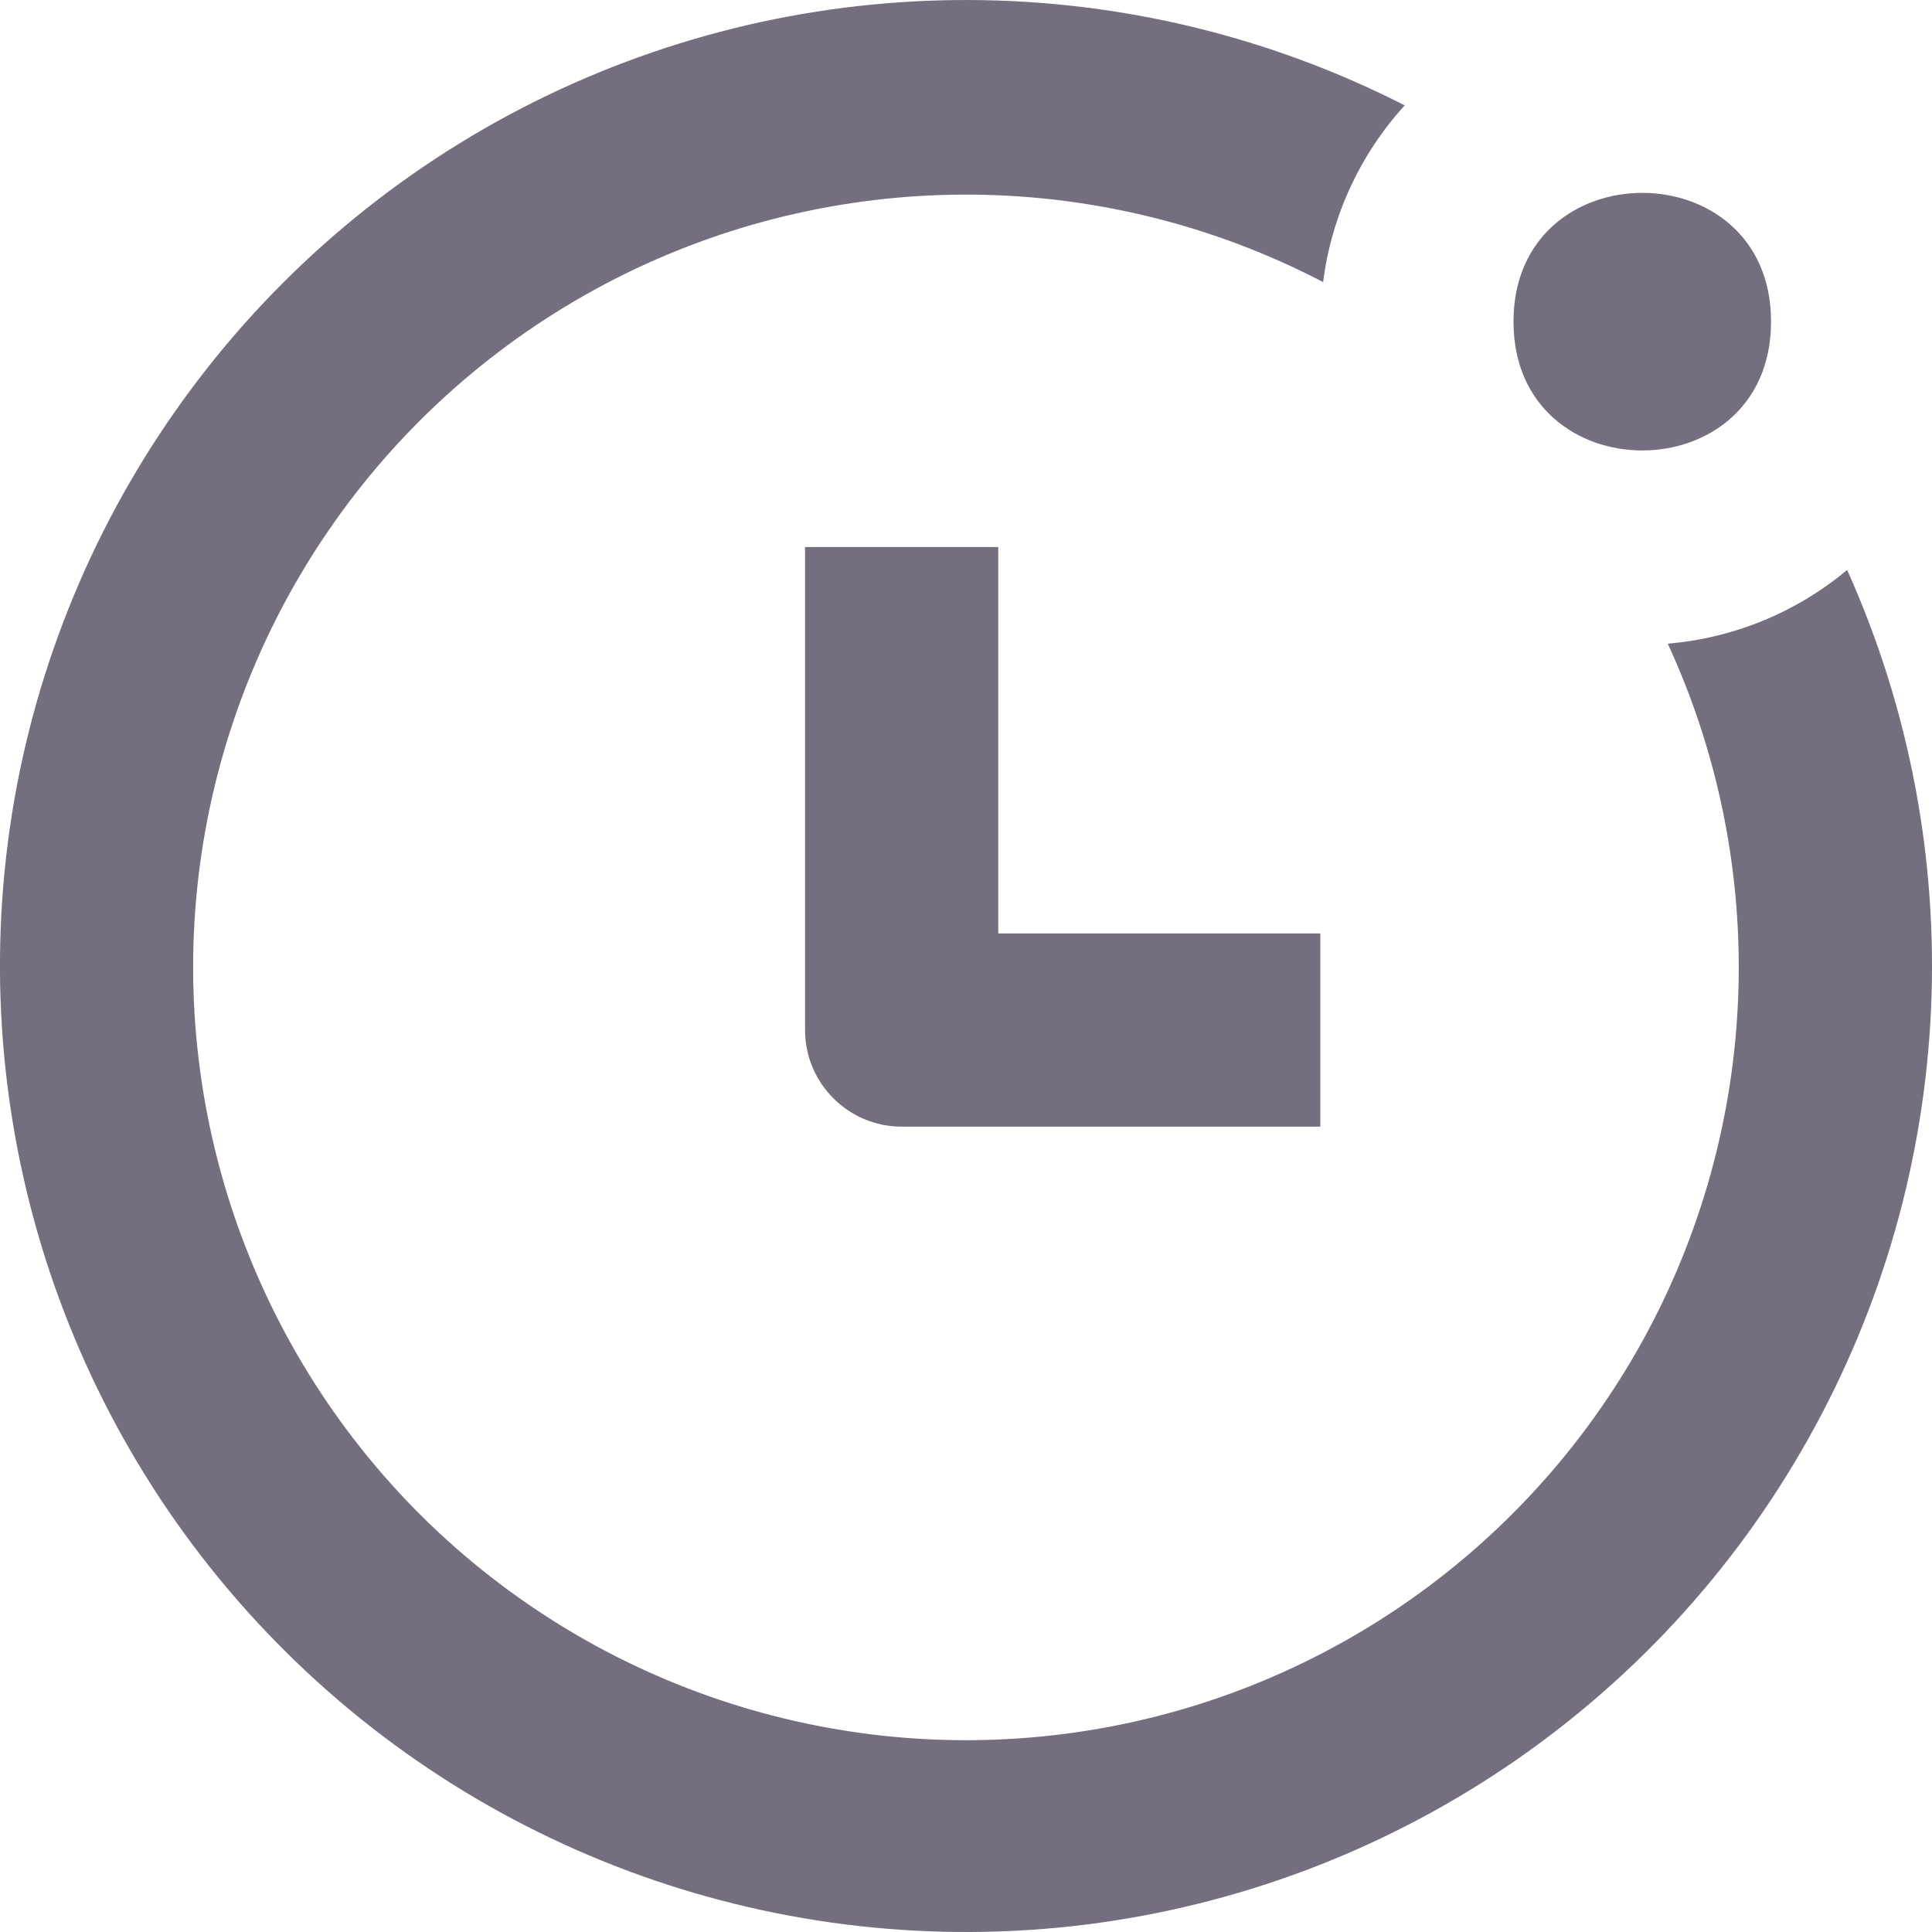 <svg width="13" height="13" viewBox="0 0 13 13" fill="none" xmlns="http://www.w3.org/2000/svg">
<path d="M5.417 3.681V6.931C5.417 7.289 5.709 7.581 6.067 7.581H8.884V6.281H6.717V3.681H5.417Z" fill="#746E7E"/>
<path d="M9.452 0.709C7.614 -0.228 5.442 -0.236 3.597 0.684C1.752 1.605 0.454 3.347 0.097 5.378C-0.258 7.409 0.371 9.489 1.793 10.982C3.215 12.476 5.261 13.205 7.307 12.95C9.353 12.693 11.157 11.482 12.166 9.684C13.177 7.886 13.274 5.716 12.429 3.835C12.087 4.121 11.665 4.294 11.222 4.331C11.915 5.834 11.851 7.578 11.05 9.027C10.248 10.475 8.806 11.456 7.163 11.667C5.522 11.878 3.877 11.295 2.735 10.097C1.594 8.898 1.09 7.228 1.38 5.597C1.671 3.967 2.72 2.574 4.205 1.843C5.691 1.113 7.436 1.133 8.903 1.898C8.959 1.455 9.151 1.039 9.452 0.709Z" fill="#746E7E"/>
<path d="M11.917 2.164C11.917 3.32 10.184 3.32 10.184 2.164C10.184 1.009 11.917 1.009 11.917 2.164Z" fill="#746E7E"/>
</svg>
